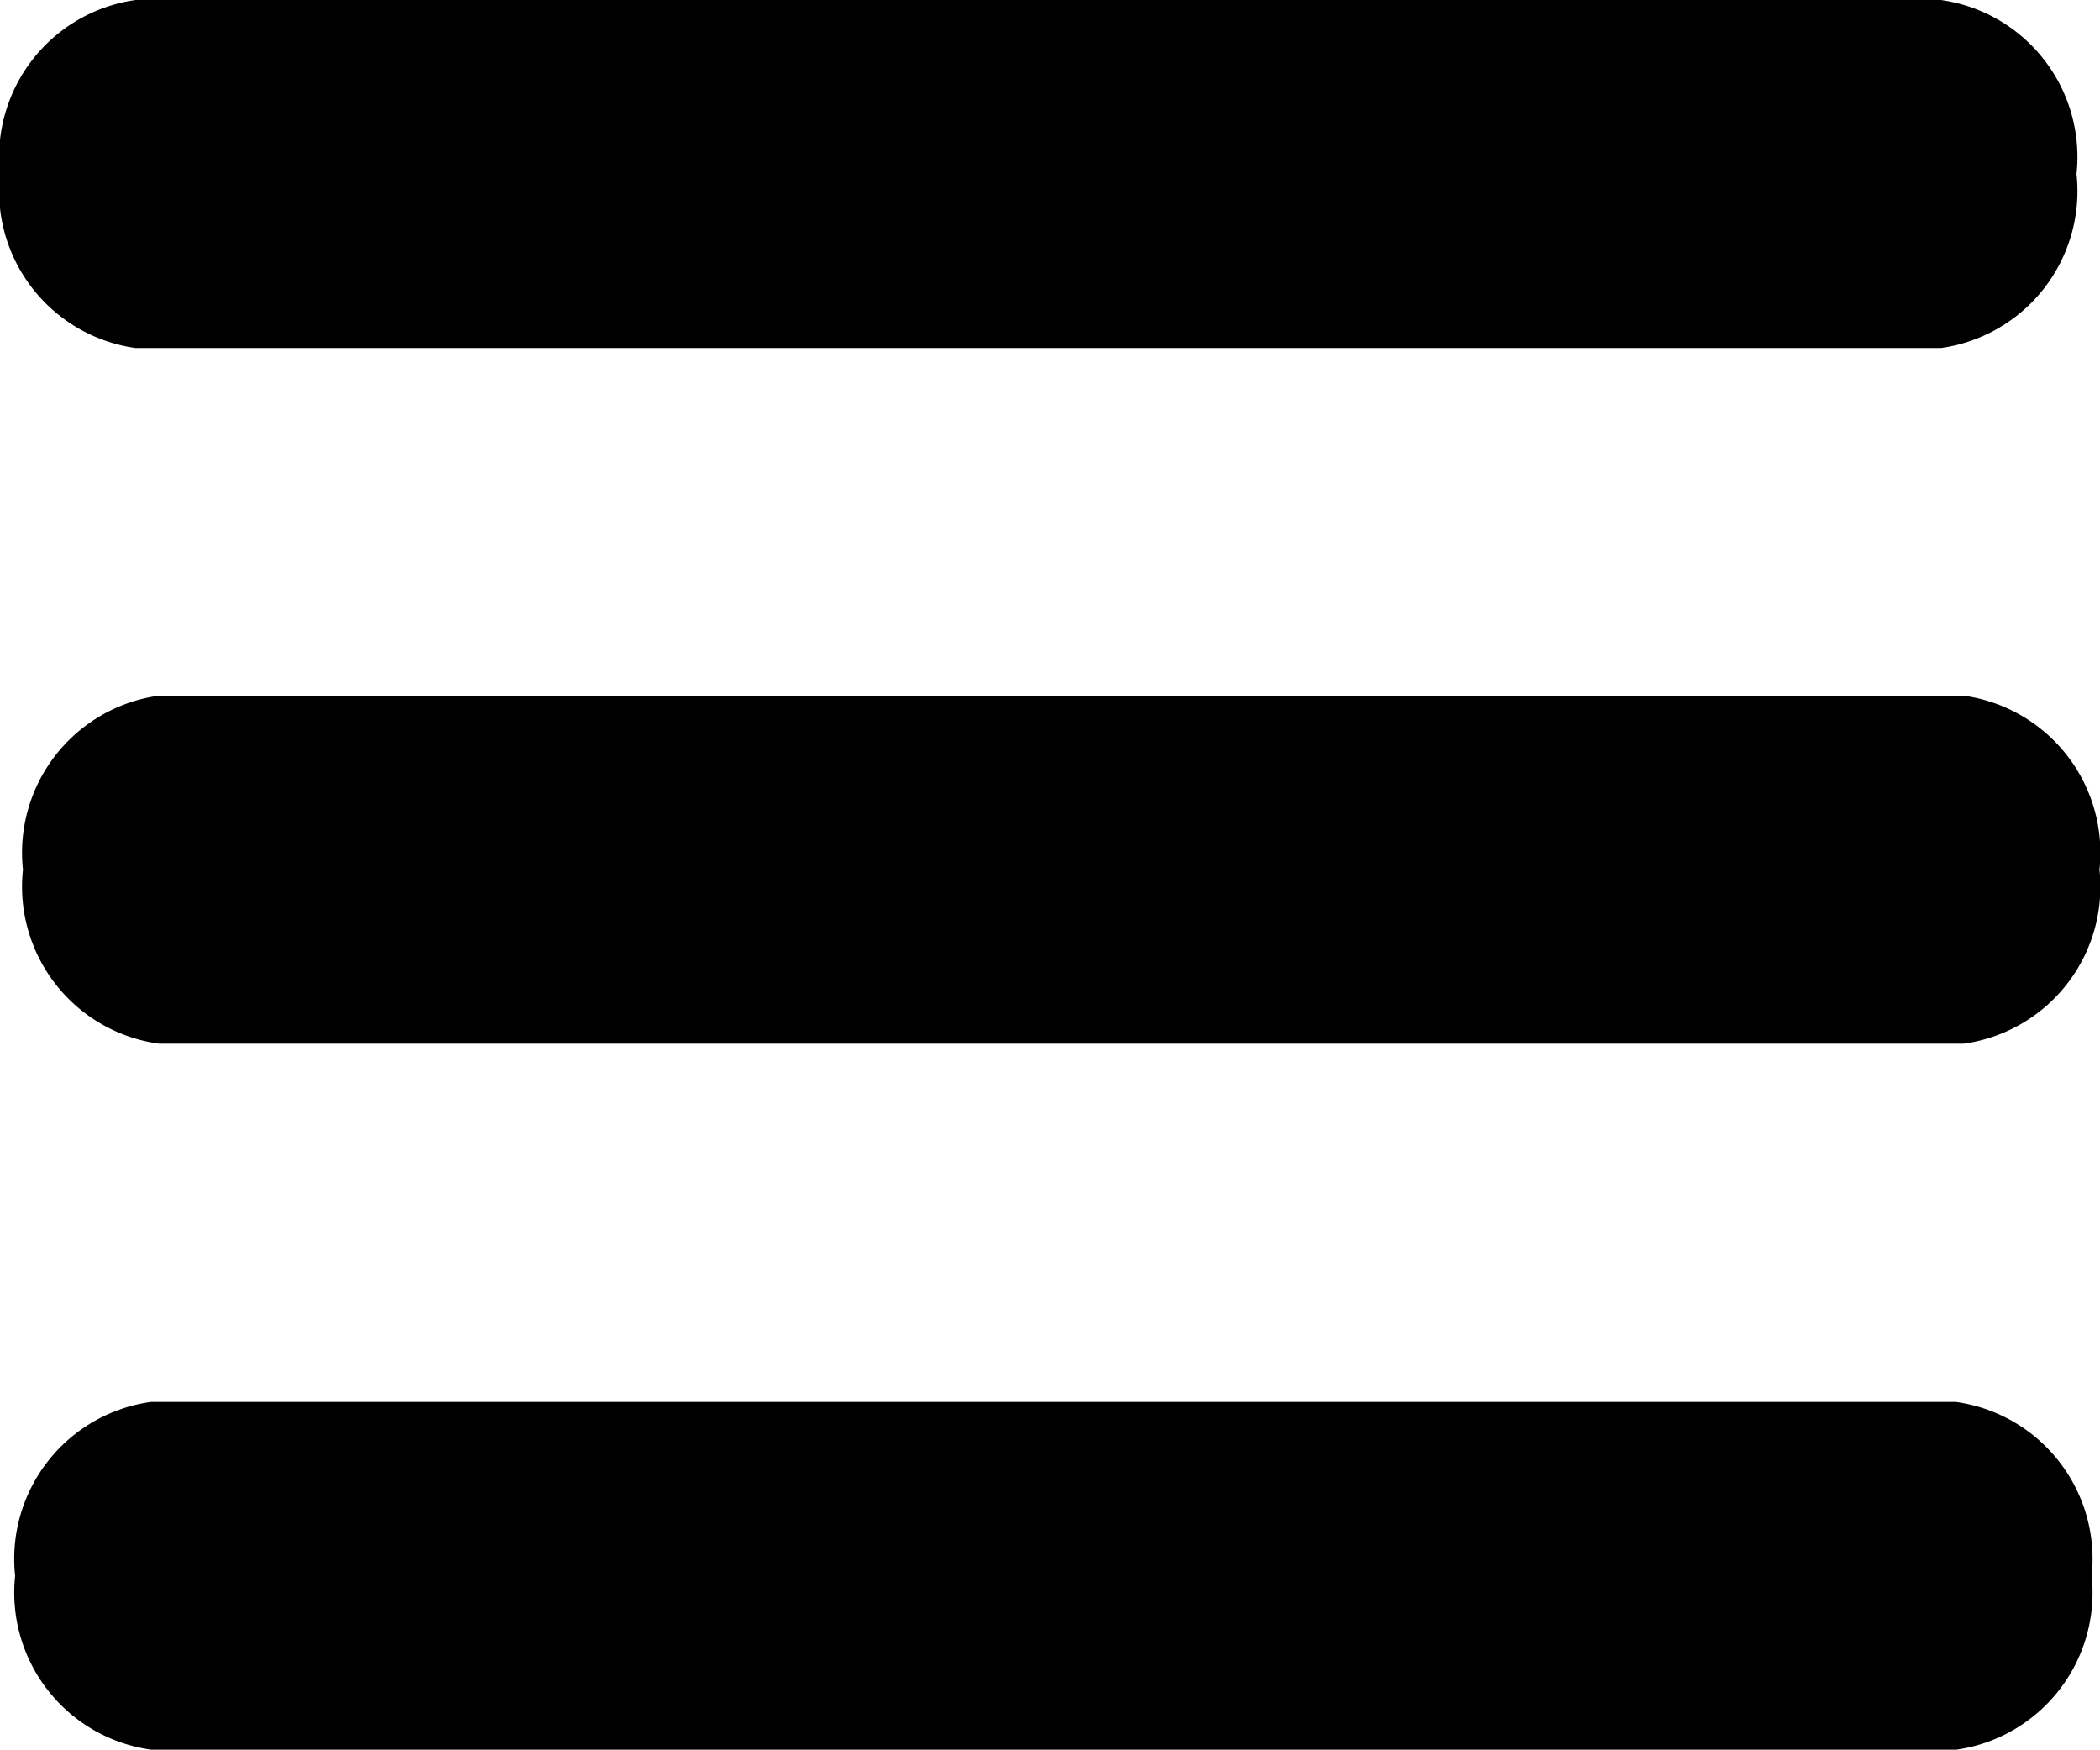<svg xmlns="http://www.w3.org/2000/svg" viewBox="0 0 20.125 16.765"><title>menu</title><g id="Ebene_2" data-name="Ebene 2"><g id="Bearbeitung"><path d="M18.6,3.335H1.3A1.519,1.519,0,0,1,0,1.667,1.519,1.519,0,0,1,1.3,0H18.6a1.519,1.519,0,0,1,1.3,1.667A1.519,1.519,0,0,1,18.6,3.335Z"/><path d="M18.822,10H1.52a1.519,1.519,0,0,1-1.3-1.667,1.519,1.519,0,0,1,1.3-1.667h17.3a1.519,1.519,0,0,1,1.3,1.667A1.519,1.519,0,0,1,18.822,10Z"/><path d="M18.749,16.765H1.448A1.519,1.519,0,0,1,.145,15.1a1.519,1.519,0,0,1,1.3-1.667h17.3a1.519,1.519,0,0,1,1.3,1.667A1.519,1.519,0,0,1,18.749,16.765Z"/></g></g></svg>